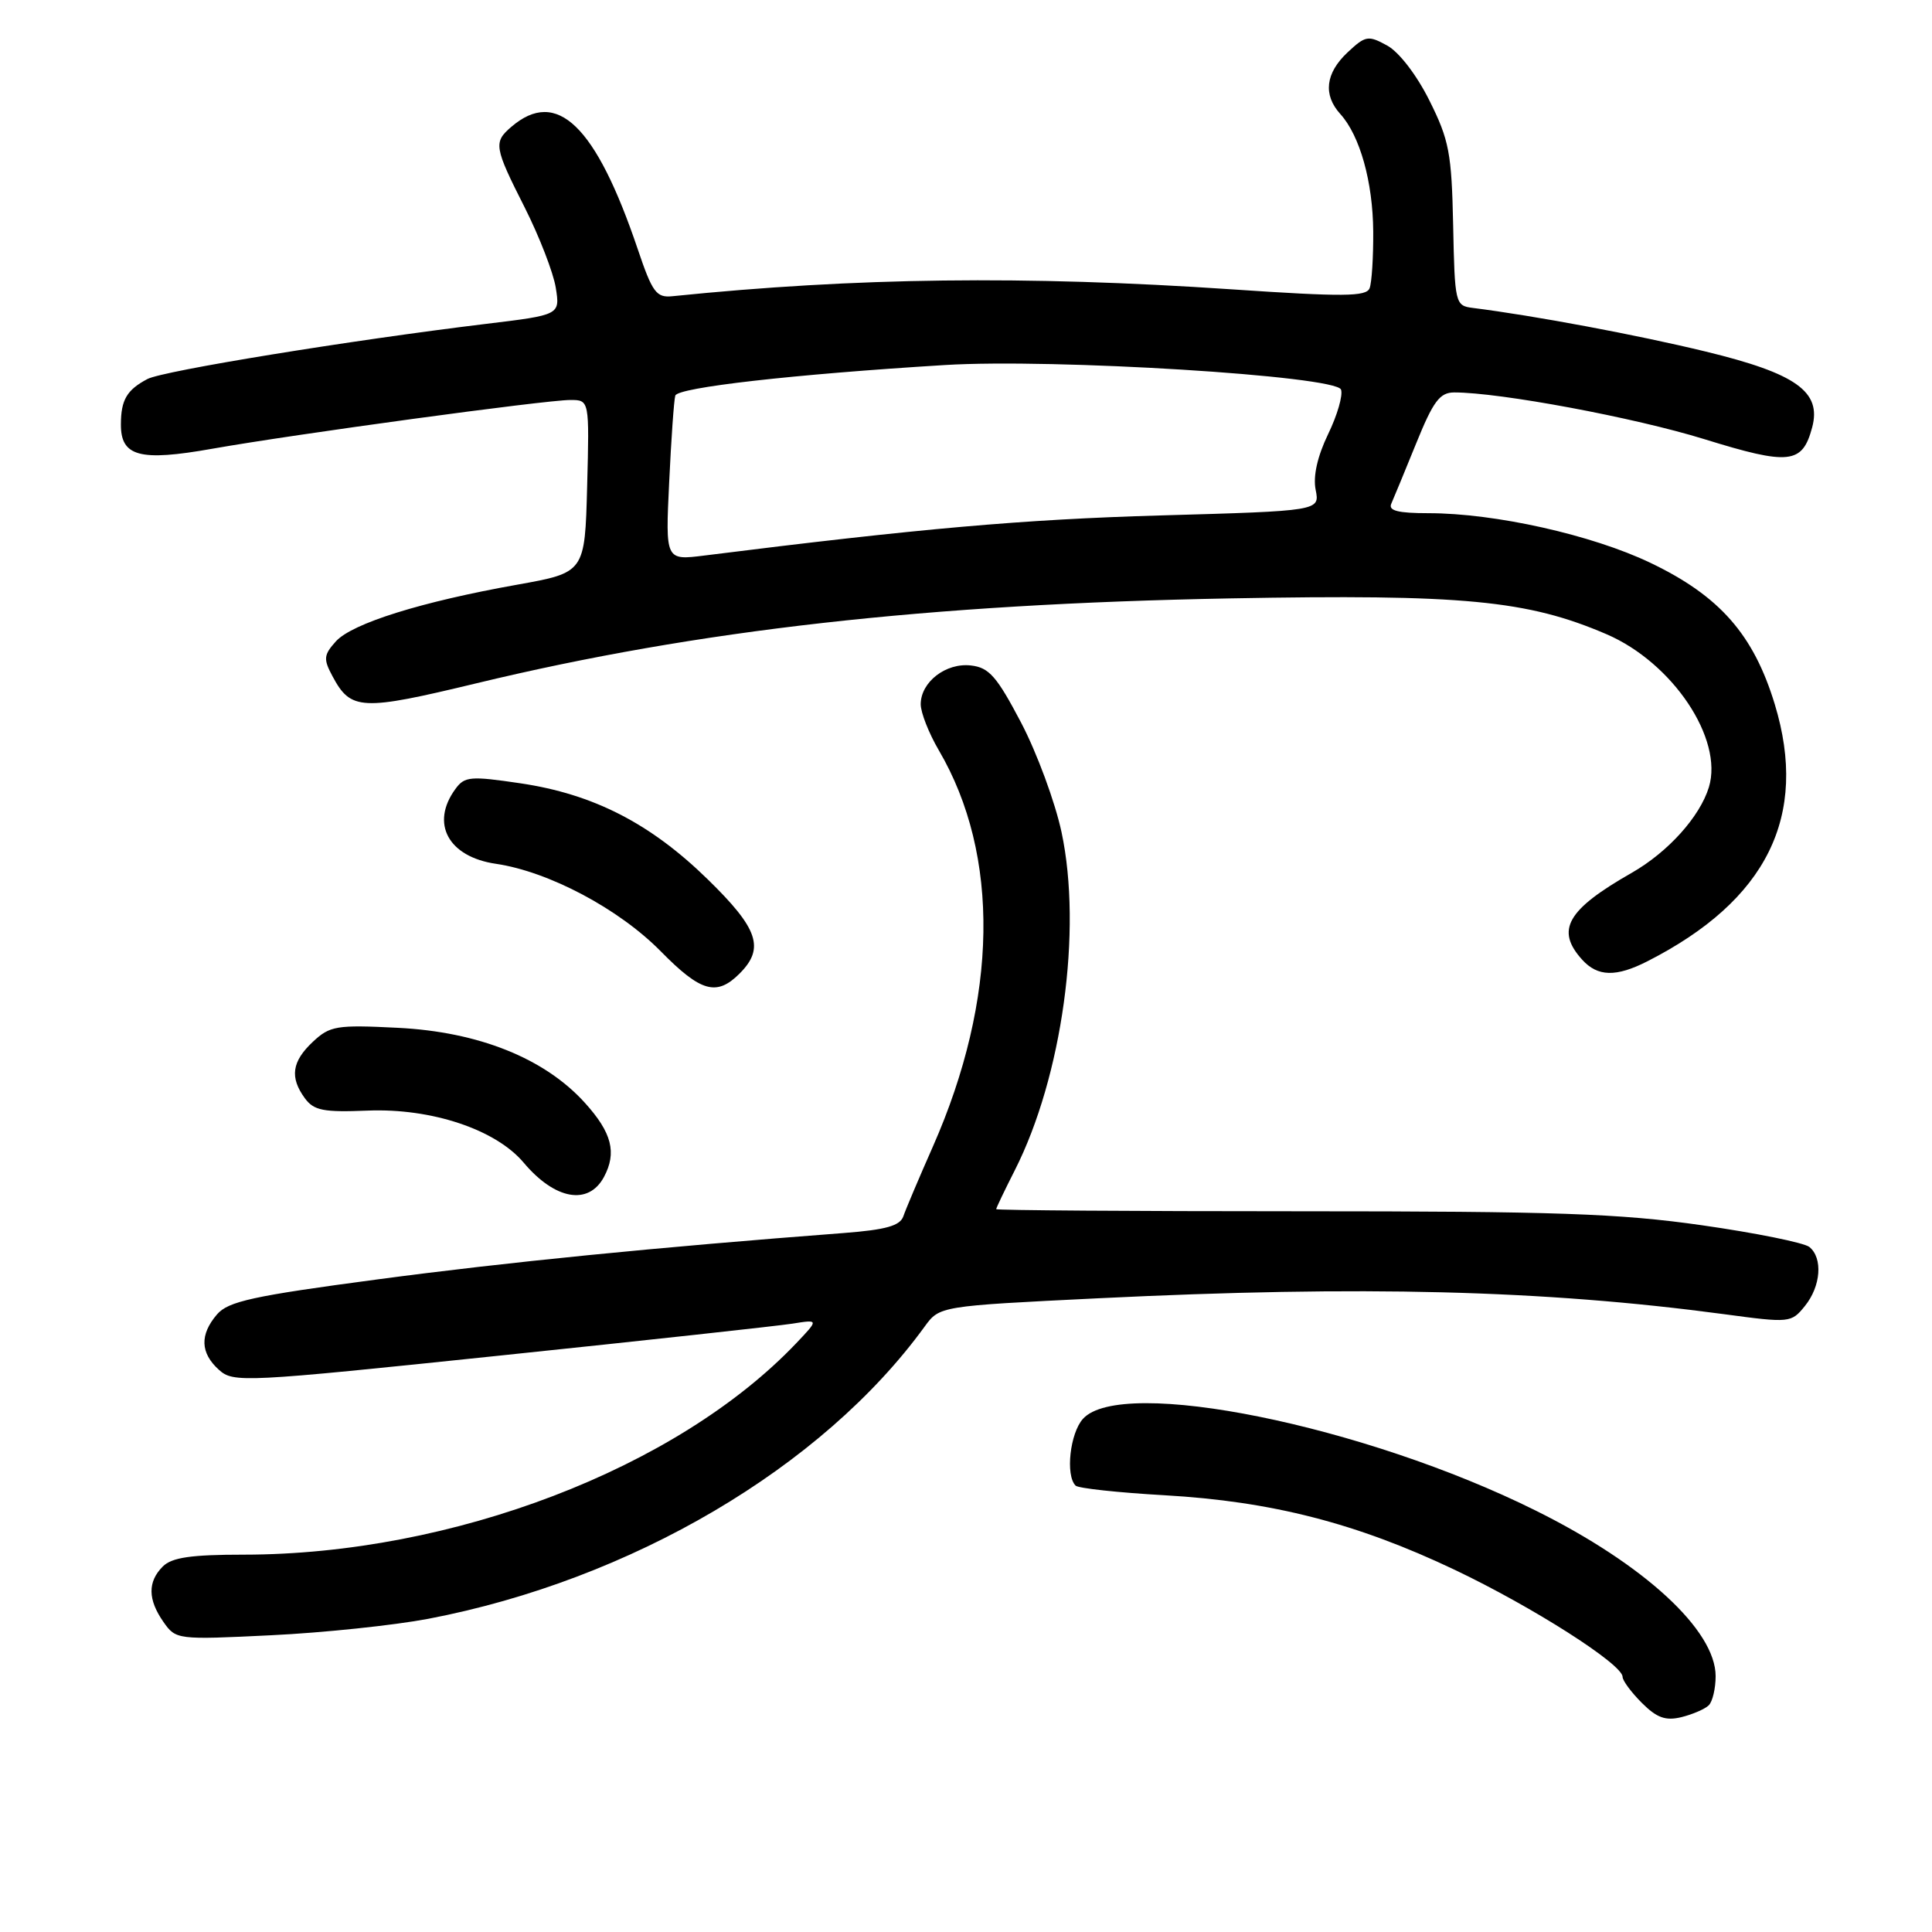 <?xml version="1.0" encoding="UTF-8" standalone="no"?>
<!DOCTYPE svg PUBLIC "-//W3C//DTD SVG 1.1//EN" "http://www.w3.org/Graphics/SVG/1.1/DTD/svg11.dtd" >
<svg xmlns="http://www.w3.org/2000/svg" xmlns:xlink="http://www.w3.org/1999/xlink" version="1.1" viewBox="0 0 256 256">
 <g >
 <path fill="currentColor"
d=" M 226.42 225.96 C 226.92 225.47 227.33 223.73 227.33 222.10 C 227.33 216.01 217.88 207.30 203.49 200.16 C 180.79 188.87 148.61 182.35 143.50 188.00 C 141.78 189.90 141.16 195.49 142.52 196.85 C 142.87 197.21 148.19 197.78 154.33 198.13 C 168.50 198.94 179.77 201.83 192.76 208.01 C 203.08 212.92 215.00 220.52 215.00 222.19 C 215.00 222.69 216.15 224.24 217.55 225.64 C 219.54 227.63 220.70 228.04 222.80 227.53 C 224.29 227.16 225.91 226.46 226.42 225.96 Z  M 56.75 214.50 C 83.60 209.37 108.96 194.45 122.52 175.78 C 124.50 173.06 124.50 173.06 145.50 172.03 C 180.47 170.32 204.48 170.93 228.41 174.13 C 237.16 175.31 237.35 175.29 239.16 173.05 C 241.28 170.43 241.56 166.70 239.75 165.23 C 239.06 164.67 232.65 163.37 225.50 162.35 C 214.57 160.79 206.10 160.50 172.25 160.50 C 150.11 160.50 132.00 160.37 132.00 160.22 C 132.00 160.06 133.11 157.74 134.47 155.06 C 140.75 142.66 143.43 123.27 140.66 110.27 C 139.81 106.29 137.40 99.76 135.31 95.77 C 132.09 89.64 131.06 88.45 128.66 88.18 C 125.34 87.79 122.00 90.37 122.00 93.32 C 122.00 94.42 123.08 97.17 124.40 99.42 C 132.55 113.33 132.26 132.33 123.61 151.93 C 121.77 156.09 120.01 160.25 119.70 161.16 C 119.27 162.42 117.40 162.95 111.82 163.38 C 86.92 165.28 67.09 167.25 50.00 169.53 C 33.50 171.72 30.23 172.44 28.75 174.17 C 26.45 176.86 26.54 179.27 29.00 181.50 C 30.93 183.24 32.18 183.18 66.25 179.62 C 85.64 177.60 103.08 175.69 105.00 175.39 C 108.50 174.83 108.50 174.83 105.50 177.99 C 89.70 194.59 59.93 205.98 32.32 206.00 C 25.31 206.00 22.77 206.37 21.57 207.57 C 19.55 209.59 19.58 211.95 21.66 214.92 C 23.30 217.26 23.48 217.29 35.91 216.68 C 42.83 216.35 52.21 215.36 56.75 214.50 Z  M 80.03 155.95 C 81.75 152.73 81.08 150.09 77.51 146.14 C 72.17 140.23 63.41 136.72 52.70 136.19 C 44.57 135.78 43.71 135.93 41.45 138.05 C 38.67 140.66 38.37 142.76 40.40 145.53 C 41.59 147.15 42.86 147.40 48.71 147.16 C 57.17 146.82 65.70 149.66 69.40 154.07 C 73.54 158.98 77.98 159.77 80.03 155.95 Z  M 98.00 129.00 C 101.36 125.64 100.49 123.06 93.75 116.49 C 86.17 109.09 78.61 105.22 68.95 103.79 C 62.33 102.81 61.56 102.87 60.34 104.55 C 57.00 109.12 59.40 113.54 65.72 114.46 C 72.71 115.49 82.01 120.42 87.56 126.06 C 92.87 131.46 94.96 132.04 98.00 129.00 Z  M 218.30 127.37 C 234.13 119.31 239.67 108.14 235.17 93.33 C 232.36 84.08 227.86 78.96 218.67 74.57 C 210.93 70.87 198.10 68.00 189.28 68.00 C 185.25 68.00 183.94 67.67 184.35 66.75 C 184.66 66.06 186.14 62.46 187.65 58.75 C 189.92 53.15 190.78 52.00 192.70 52.00 C 198.76 52.00 216.55 55.32 225.83 58.19 C 237.10 61.68 238.82 61.49 240.12 56.64 C 241.39 51.90 238.01 49.49 226.00 46.58 C 216.96 44.38 203.20 41.81 195.14 40.80 C 192.83 40.51 192.76 40.23 192.55 29.83 C 192.35 20.29 192.02 18.55 189.41 13.33 C 187.73 9.95 185.37 6.88 183.80 6.03 C 181.29 4.65 180.93 4.72 178.55 6.95 C 175.63 9.70 175.29 12.56 177.60 15.11 C 180.20 17.98 181.91 24.09 181.96 30.67 C 181.98 34.06 181.77 37.44 181.48 38.19 C 181.05 39.31 178.01 39.34 163.23 38.34 C 135.80 36.49 113.40 36.77 89.10 39.25 C 86.97 39.47 86.44 38.76 84.50 33.00 C 78.95 16.60 73.79 11.62 67.75 16.81 C 65.37 18.85 65.47 19.48 69.53 27.50 C 71.47 31.35 73.32 36.13 73.64 38.11 C 74.22 41.73 74.22 41.73 64.36 42.92 C 46.37 45.10 21.62 49.13 19.54 50.22 C 16.81 51.66 16.03 52.98 16.02 56.21 C 15.99 60.49 18.51 61.17 28.13 59.46 C 38.98 57.54 72.29 53.00 75.57 53.00 C 78.10 53.00 78.10 53.00 77.80 64.44 C 77.50 75.87 77.50 75.87 68.50 77.48 C 55.85 79.73 46.67 82.60 44.51 84.98 C 42.89 86.78 42.83 87.32 44.05 89.59 C 46.49 94.16 47.85 94.22 63.17 90.53 C 92.51 83.46 122.93 80.04 163.00 79.29 C 193.88 78.72 202.39 79.53 212.88 84.04 C 221.63 87.81 228.38 97.89 226.44 104.30 C 225.24 108.22 221.04 112.89 216.22 115.65 C 207.62 120.55 206.09 123.24 209.65 127.17 C 211.70 129.43 214.14 129.49 218.30 127.37 Z  M 88.67 63.88 C 88.94 58.17 89.30 53.02 89.48 52.42 C 89.81 51.34 105.13 49.60 125.19 48.37 C 139.61 47.48 176.99 49.80 177.69 51.62 C 177.97 52.36 177.20 55.02 175.98 57.53 C 174.56 60.48 173.97 63.10 174.33 64.90 C 174.89 67.70 174.89 67.70 153.69 68.30 C 135.61 68.82 121.84 70.03 93.34 73.61 C 88.17 74.26 88.17 74.26 88.67 63.88 Z "/>
</g>
</svg>